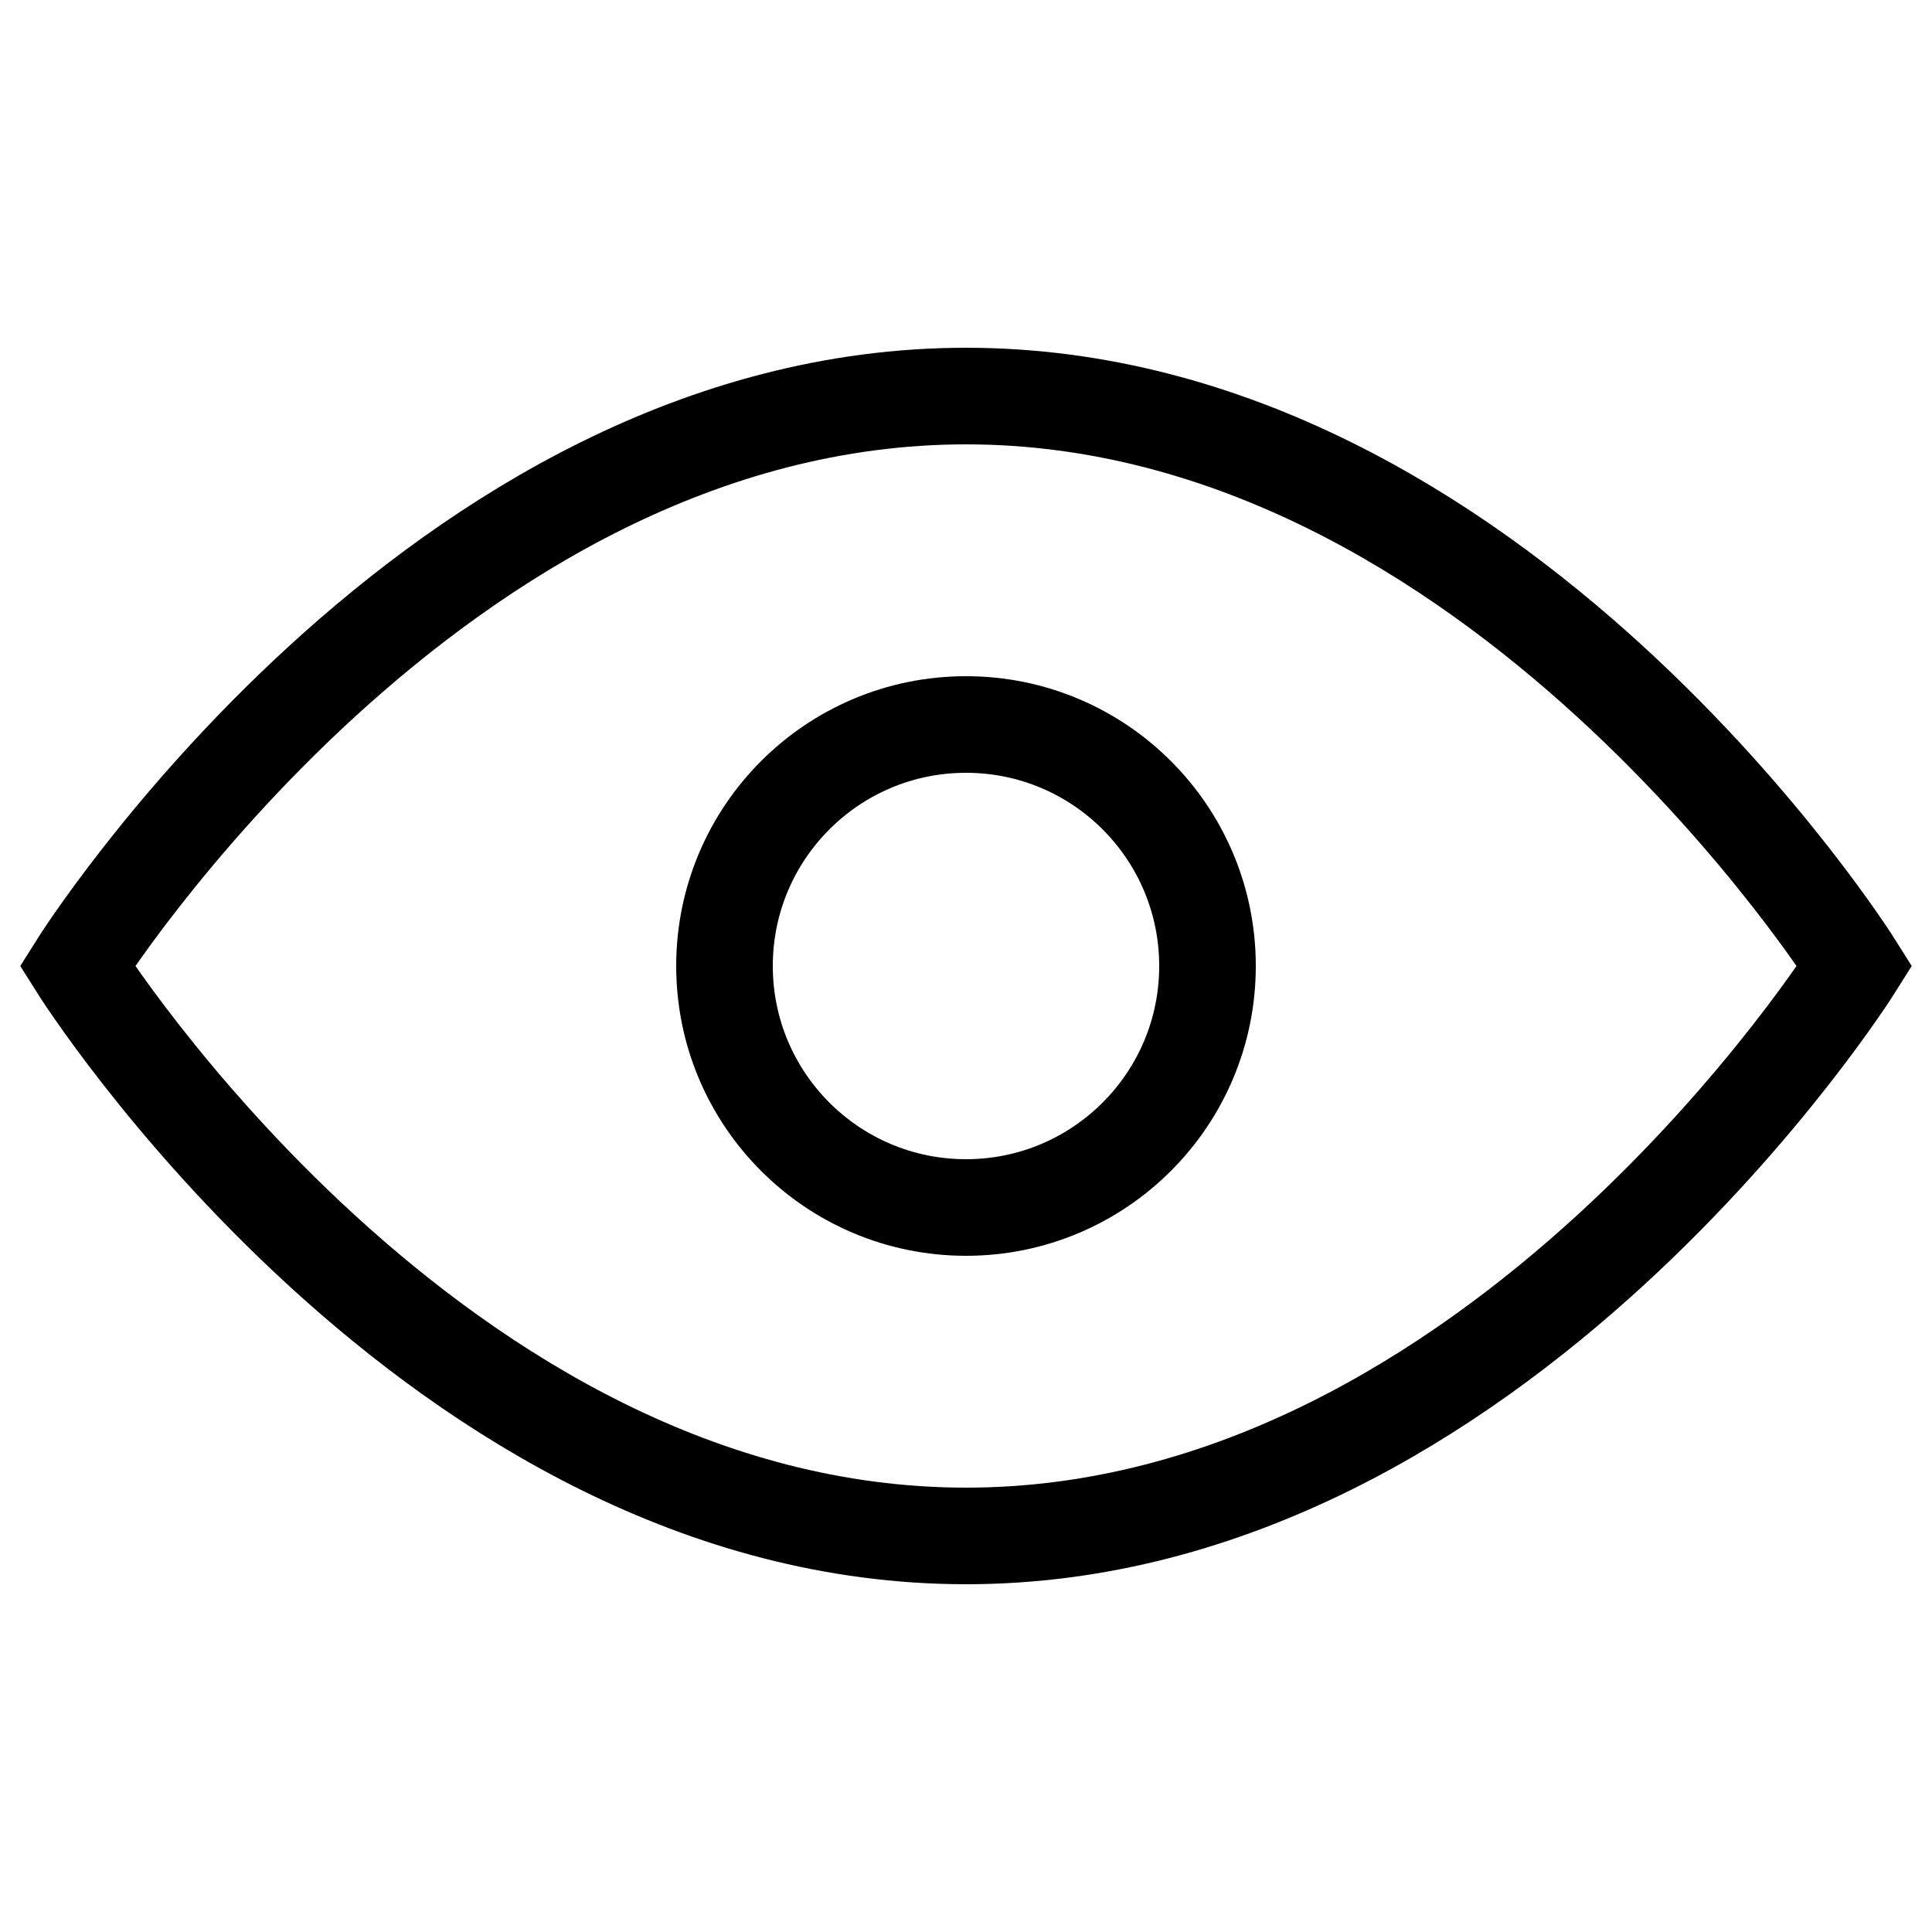 <svg width="20" height="20" viewBox="0 0 20 20" xmlns="http://www.w3.org/2000/svg">
  <circle fill="none" stroke="#000" cx="10" cy="10" r="2.5"></circle>
  <path fill="none" stroke="#000" d="M19.2,10s-3.7,5.9-9.2,5.9S.8,10,.8,10,4.5,4.1,10,4.1,19.2,10,19.2,10Z"></path>
</svg>
